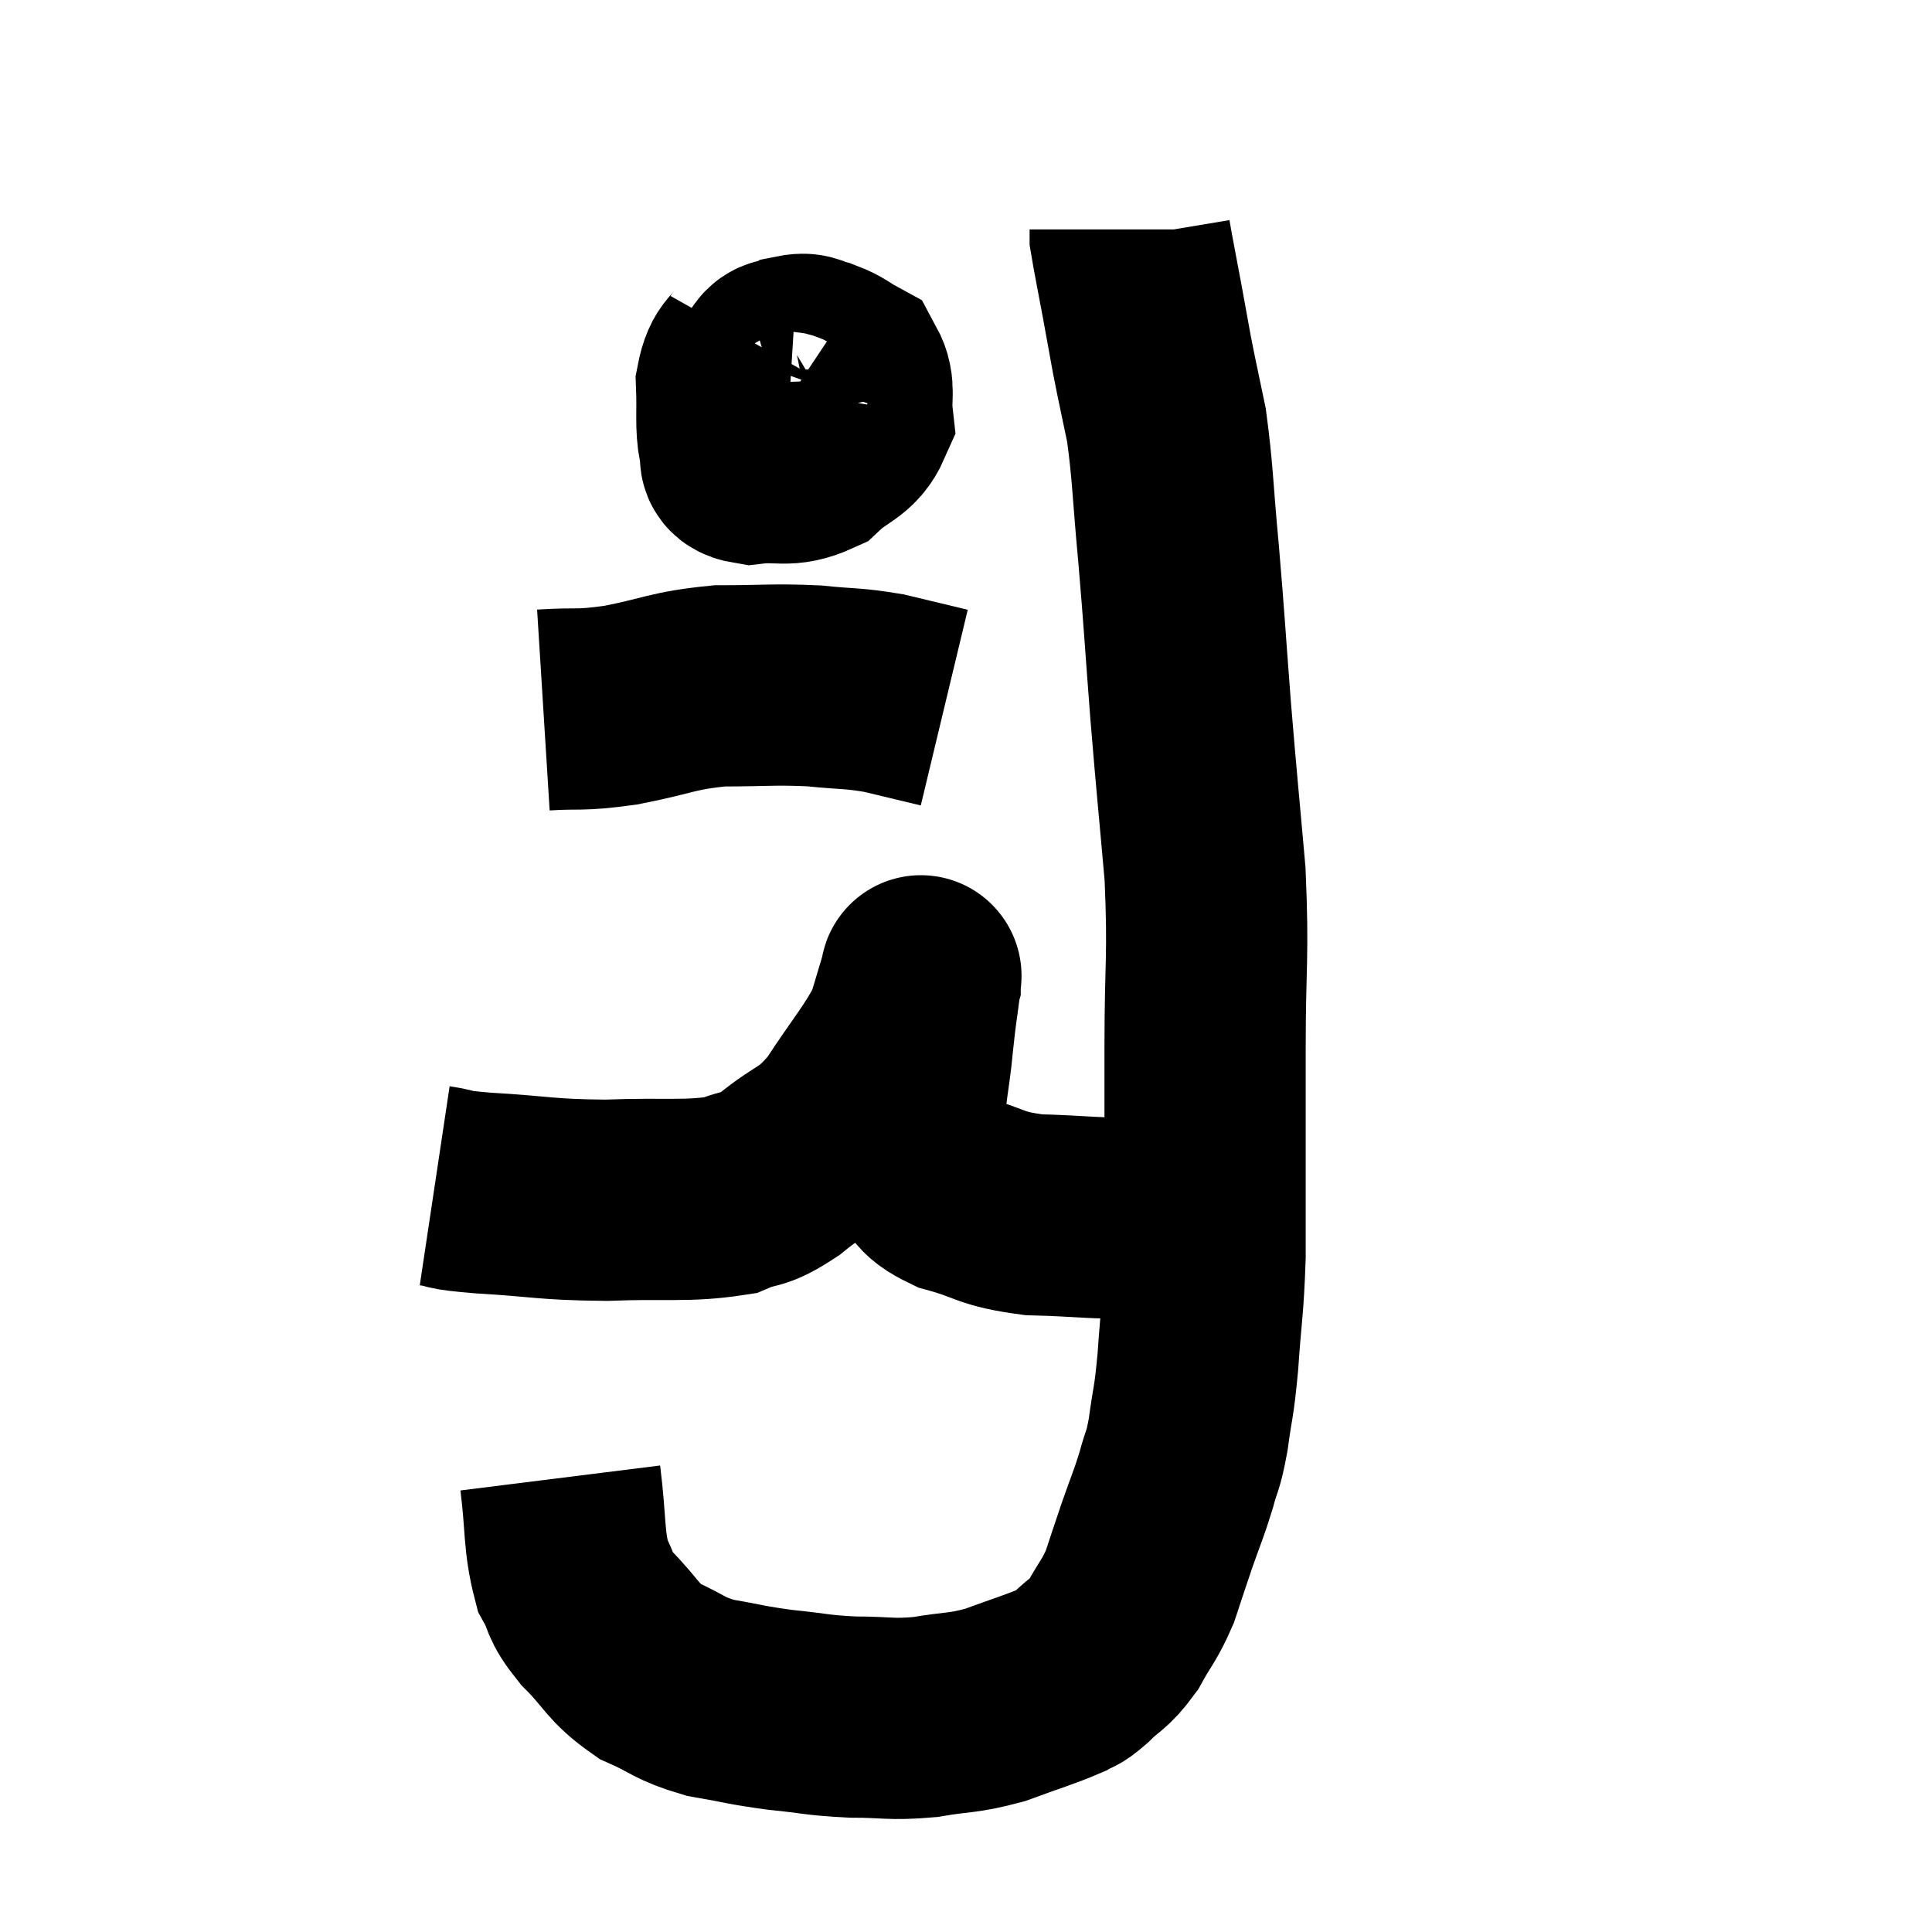 <svg width="48" height="48" viewBox="0 0 48 48" xmlns="http://www.w3.org/2000/svg"><path d="M 10.8 29.46 C 11.4 29.55, 10.935 29.55, 12 29.64 C 13.53 29.73, 13.53 29.805, 15.06 29.82 C 16.59 29.76, 17.04 29.865, 18.12 29.7 C 18.75 29.43, 18.645 29.64, 19.38 29.16 C 20.22 28.47, 20.28 28.68, 21.06 27.78 C 21.78 26.67, 22.05 26.415, 22.5 25.56 C 22.68 24.96, 22.77 24.66, 22.86 24.36 C 22.86 24.36, 22.86 24.345, 22.86 24.36 C 22.86 24.39, 22.905 24.045, 22.86 24.42 C 22.77 25.14, 22.77 25.005, 22.68 25.86 C 22.59 26.85, 22.47 27.105, 22.5 27.84 C 22.65 28.32, 22.5 28.35, 22.8 28.8 C 23.25 29.22, 22.98 29.295, 23.7 29.64 C 24.69 29.91, 24.555 30.03, 25.68 30.18 C 26.94 30.21, 27.315 30.3, 28.2 30.24 C 28.71 30.09, 28.89 30.06, 29.22 29.94 L 29.52 29.76" fill="none" stroke="black" stroke-width="5"></path><path d="M 13.92 36.72 C 14.07 37.92, 13.995 38.25, 14.22 39.12 C 14.52 39.66, 14.34 39.6, 14.82 40.2 C 15.48 40.86, 15.435 41.025, 16.14 41.52 C 16.89 41.85, 16.83 41.94, 17.64 42.18 C 18.51 42.33, 18.495 42.36, 19.38 42.48 C 20.28 42.57, 20.28 42.615, 21.18 42.66 C 22.08 42.66, 22.095 42.735, 22.98 42.66 C 23.85 42.51, 23.88 42.585, 24.72 42.36 C 25.53 42.06, 25.815 41.985, 26.34 41.76 C 26.58 41.61, 26.49 41.745, 26.82 41.46 C 27.24 41.04, 27.285 41.13, 27.66 40.62 C 27.99 40.02, 28.05 40.035, 28.32 39.42 C 28.53 38.79, 28.515 38.82, 28.74 38.16 C 28.98 37.47, 29.025 37.41, 29.22 36.78 C 29.37 36.21, 29.385 36.375, 29.52 35.64 C 29.64 34.74, 29.655 34.95, 29.76 33.84 C 29.85 32.52, 29.895 32.52, 29.94 31.2 C 29.94 29.88, 29.94 29.85, 29.94 28.56 C 29.94 27.3, 29.94 27.75, 29.94 26.04 C 29.94 23.88, 30.03 23.82, 29.94 21.72 C 29.76 19.68, 29.745 19.635, 29.58 17.64 C 29.43 15.69, 29.43 15.51, 29.28 13.74 C 29.13 12.15, 29.145 11.79, 28.98 10.56 C 28.8 9.69, 28.77 9.585, 28.62 8.82 C 28.5 8.16, 28.515 8.235, 28.38 7.5 C 28.23 6.69, 28.155 6.33, 28.08 5.88 C 28.08 5.79, 28.08 5.745, 28.08 5.7 L 28.08 5.7" fill="none" stroke="black" stroke-width="5"></path><path d="M 18.84 8.58 C 18.57 9.06, 18.42 8.925, 18.3 9.54 C 18.33 10.29, 18.27 10.545, 18.36 11.04 C 18.51 11.28, 18.21 11.445, 18.66 11.52 C 19.41 11.43, 19.53 11.625, 20.16 11.34 C 20.67 10.86, 20.955 10.89, 21.18 10.38 C 21.12 9.84, 21.255 9.66, 21.06 9.3 C 20.73 9.12, 20.715 9.06, 20.4 8.94 C 20.1 8.88, 20.1 8.76, 19.8 8.82 C 19.5 9, 19.35 8.76, 19.2 9.18 C 19.2 9.84, 19.11 10.11, 19.2 10.5 C 19.38 10.62, 19.32 10.725, 19.56 10.74 C 19.86 10.65, 19.98 10.785, 20.16 10.56 L 20.28 9.84" fill="none" stroke="black" stroke-width="5"></path><path d="M 13.5 17.64 C 14.46 17.58, 14.325 17.67, 15.42 17.52 C 16.65 17.28, 16.68 17.16, 17.88 17.04 C 19.05 17.04, 19.2 16.995, 20.22 17.04 C 21.09 17.13, 21.15 17.085, 21.96 17.22 C 22.71 17.4, 23.085 17.49, 23.46 17.58 L 23.46 17.58" fill="none" stroke="black" stroke-width="5"></path></svg>